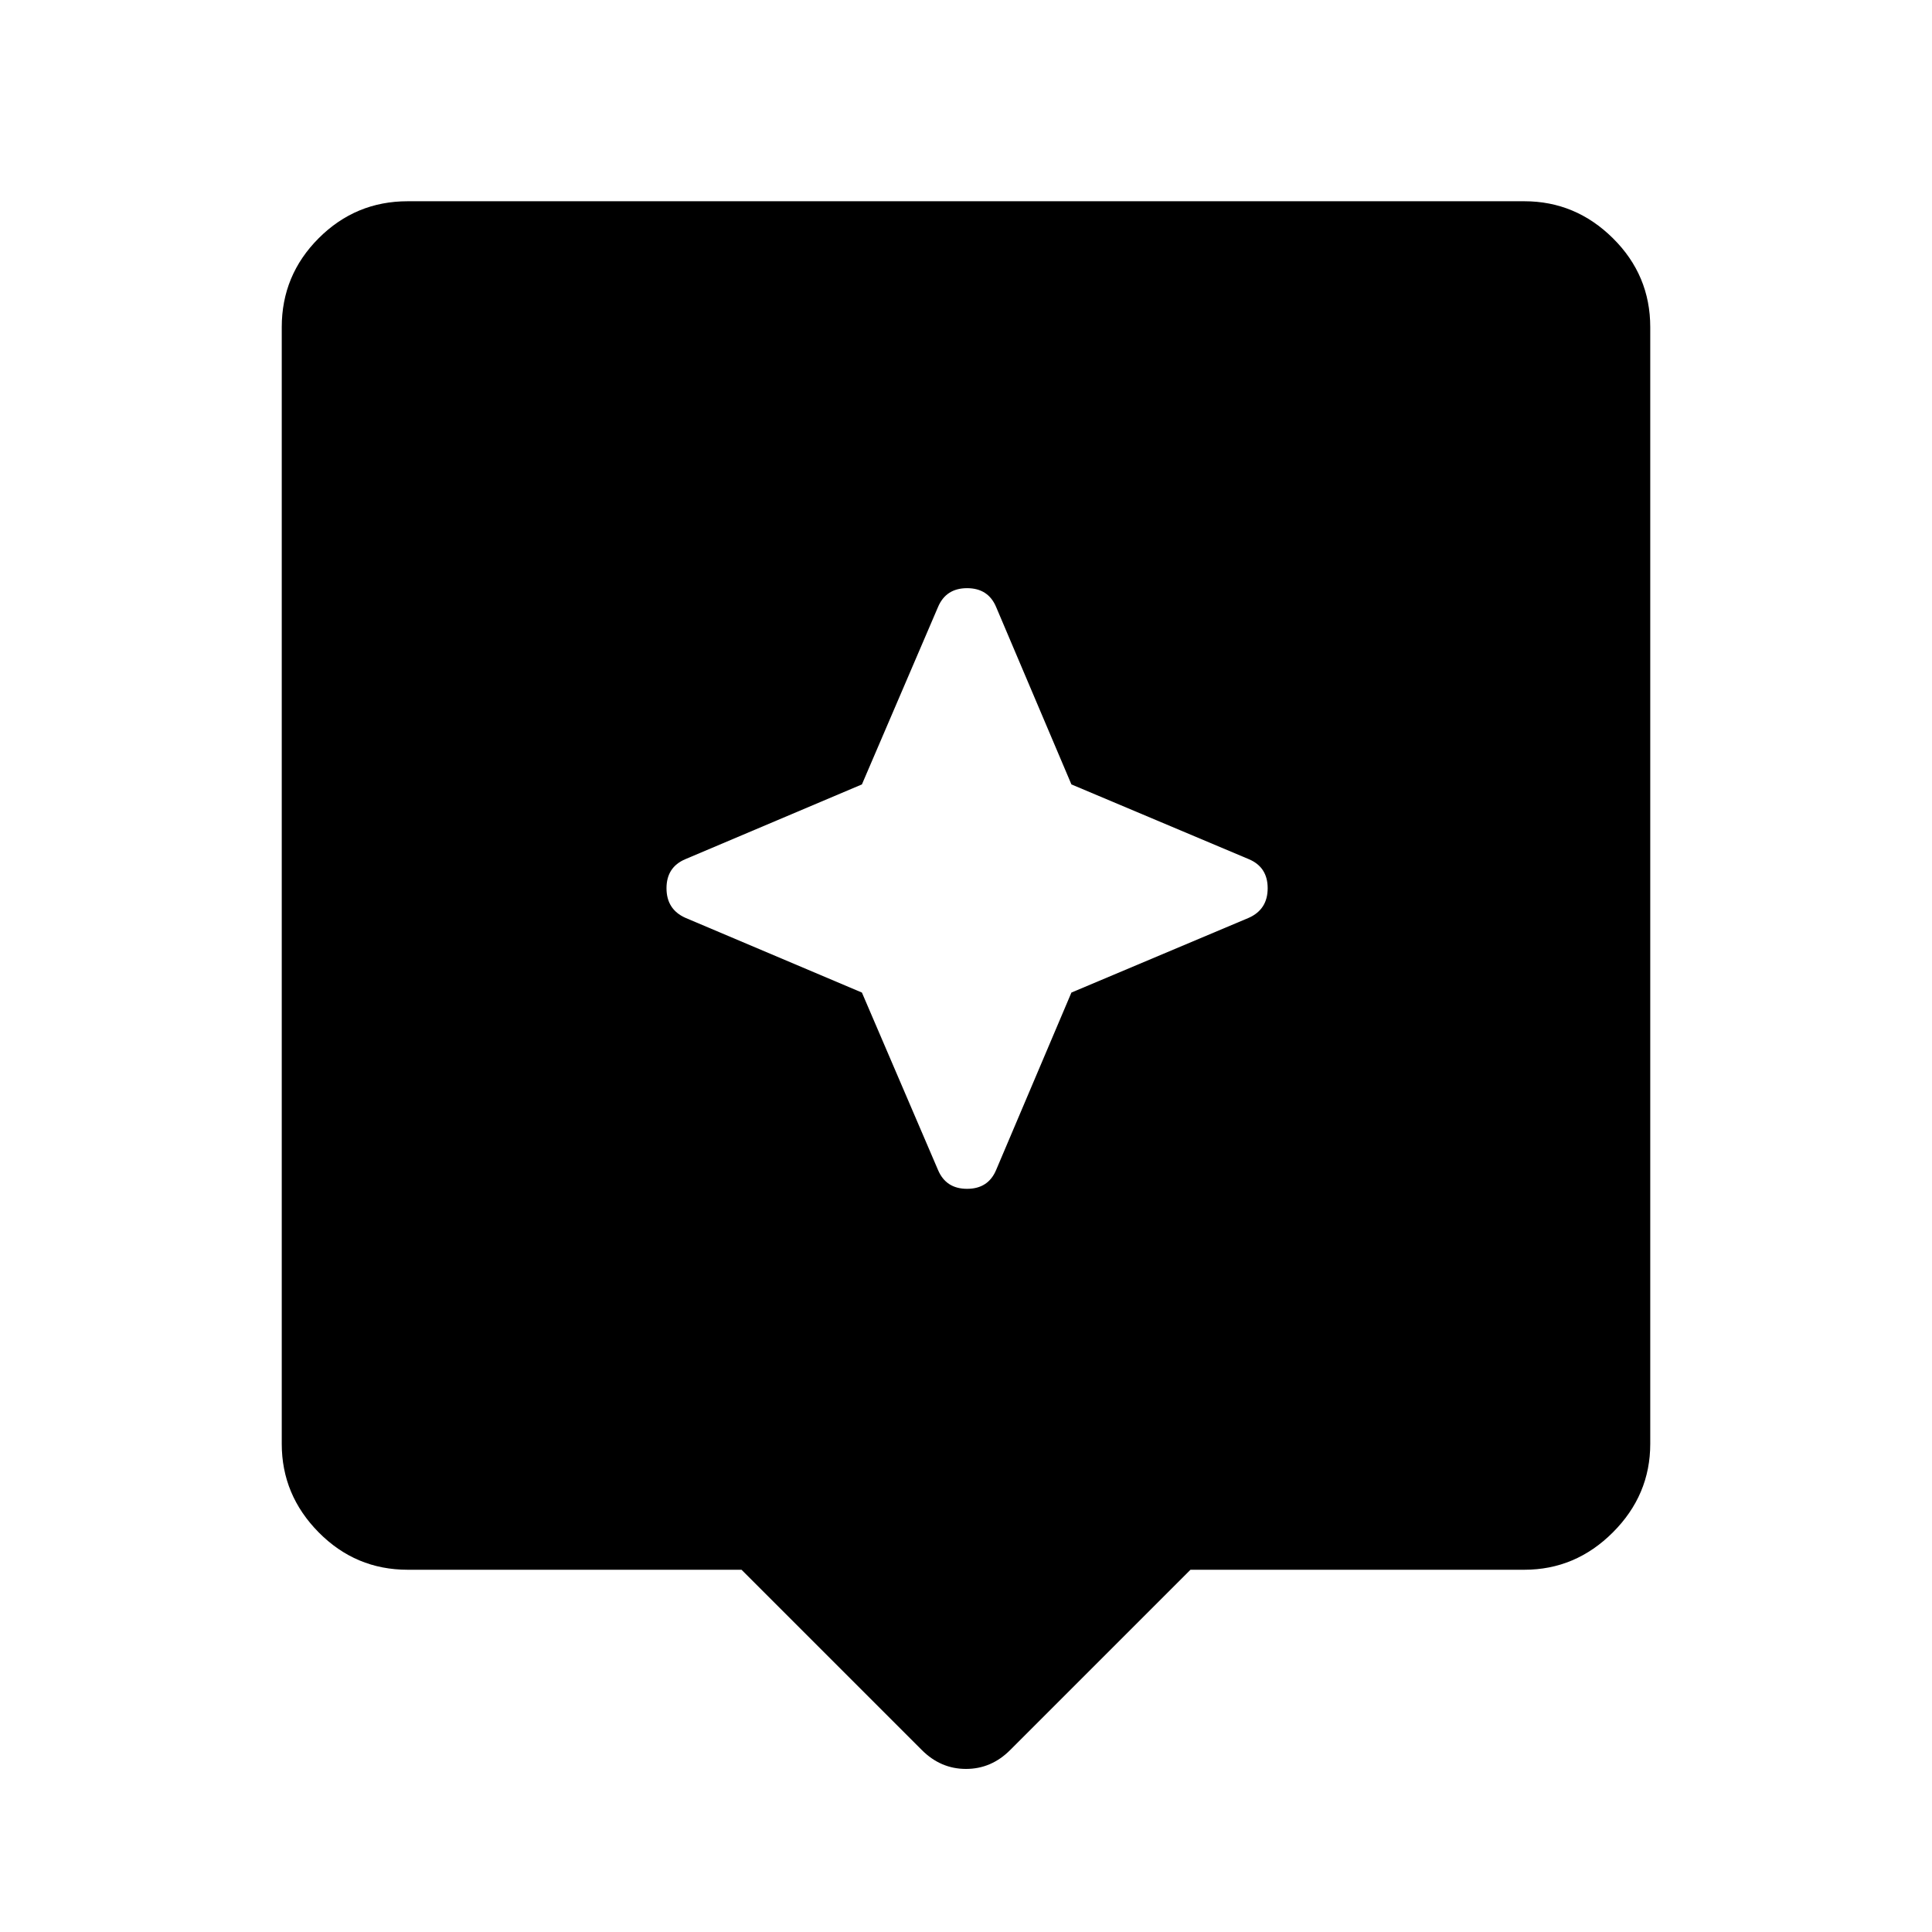 <svg xmlns="http://www.w3.org/2000/svg" viewBox="0 -960 960 960" width="32" height="32"><path d="M368.46-180H202.57q-25.85 0-44.21-18.57-18.36-18.56-18.36-44v-554.86q0-25.85 18.36-44.21T202.57-860h554.86q25.44 0 44 18.36Q820-823.28 820-797.43v554.86q0 25.44-18.57 44-18.56 18.57-44 18.57H591.54l-89.62 89.61q-9.36 9.36-21.92 9.36-12.56 0-21.92-9.36L368.46-180Zm59.82-286.8 37.82 88.16q3.95 9.36 14.44 9.36 10.49 0 14.43-9.36l37.41-88.16 88.16-37.15q9.36-4.2 9.36-14.69 0-10.49-9.36-14.44l-88.16-37.15-37.41-88.15q-3.94-9.36-14.43-9.36t-14.44 9.36l-37.82 88.15-87.74 37.15q-9.36 3.95-9.36 14.44 0 10.49 9.36 14.69l87.74 37.15Z"/></svg>